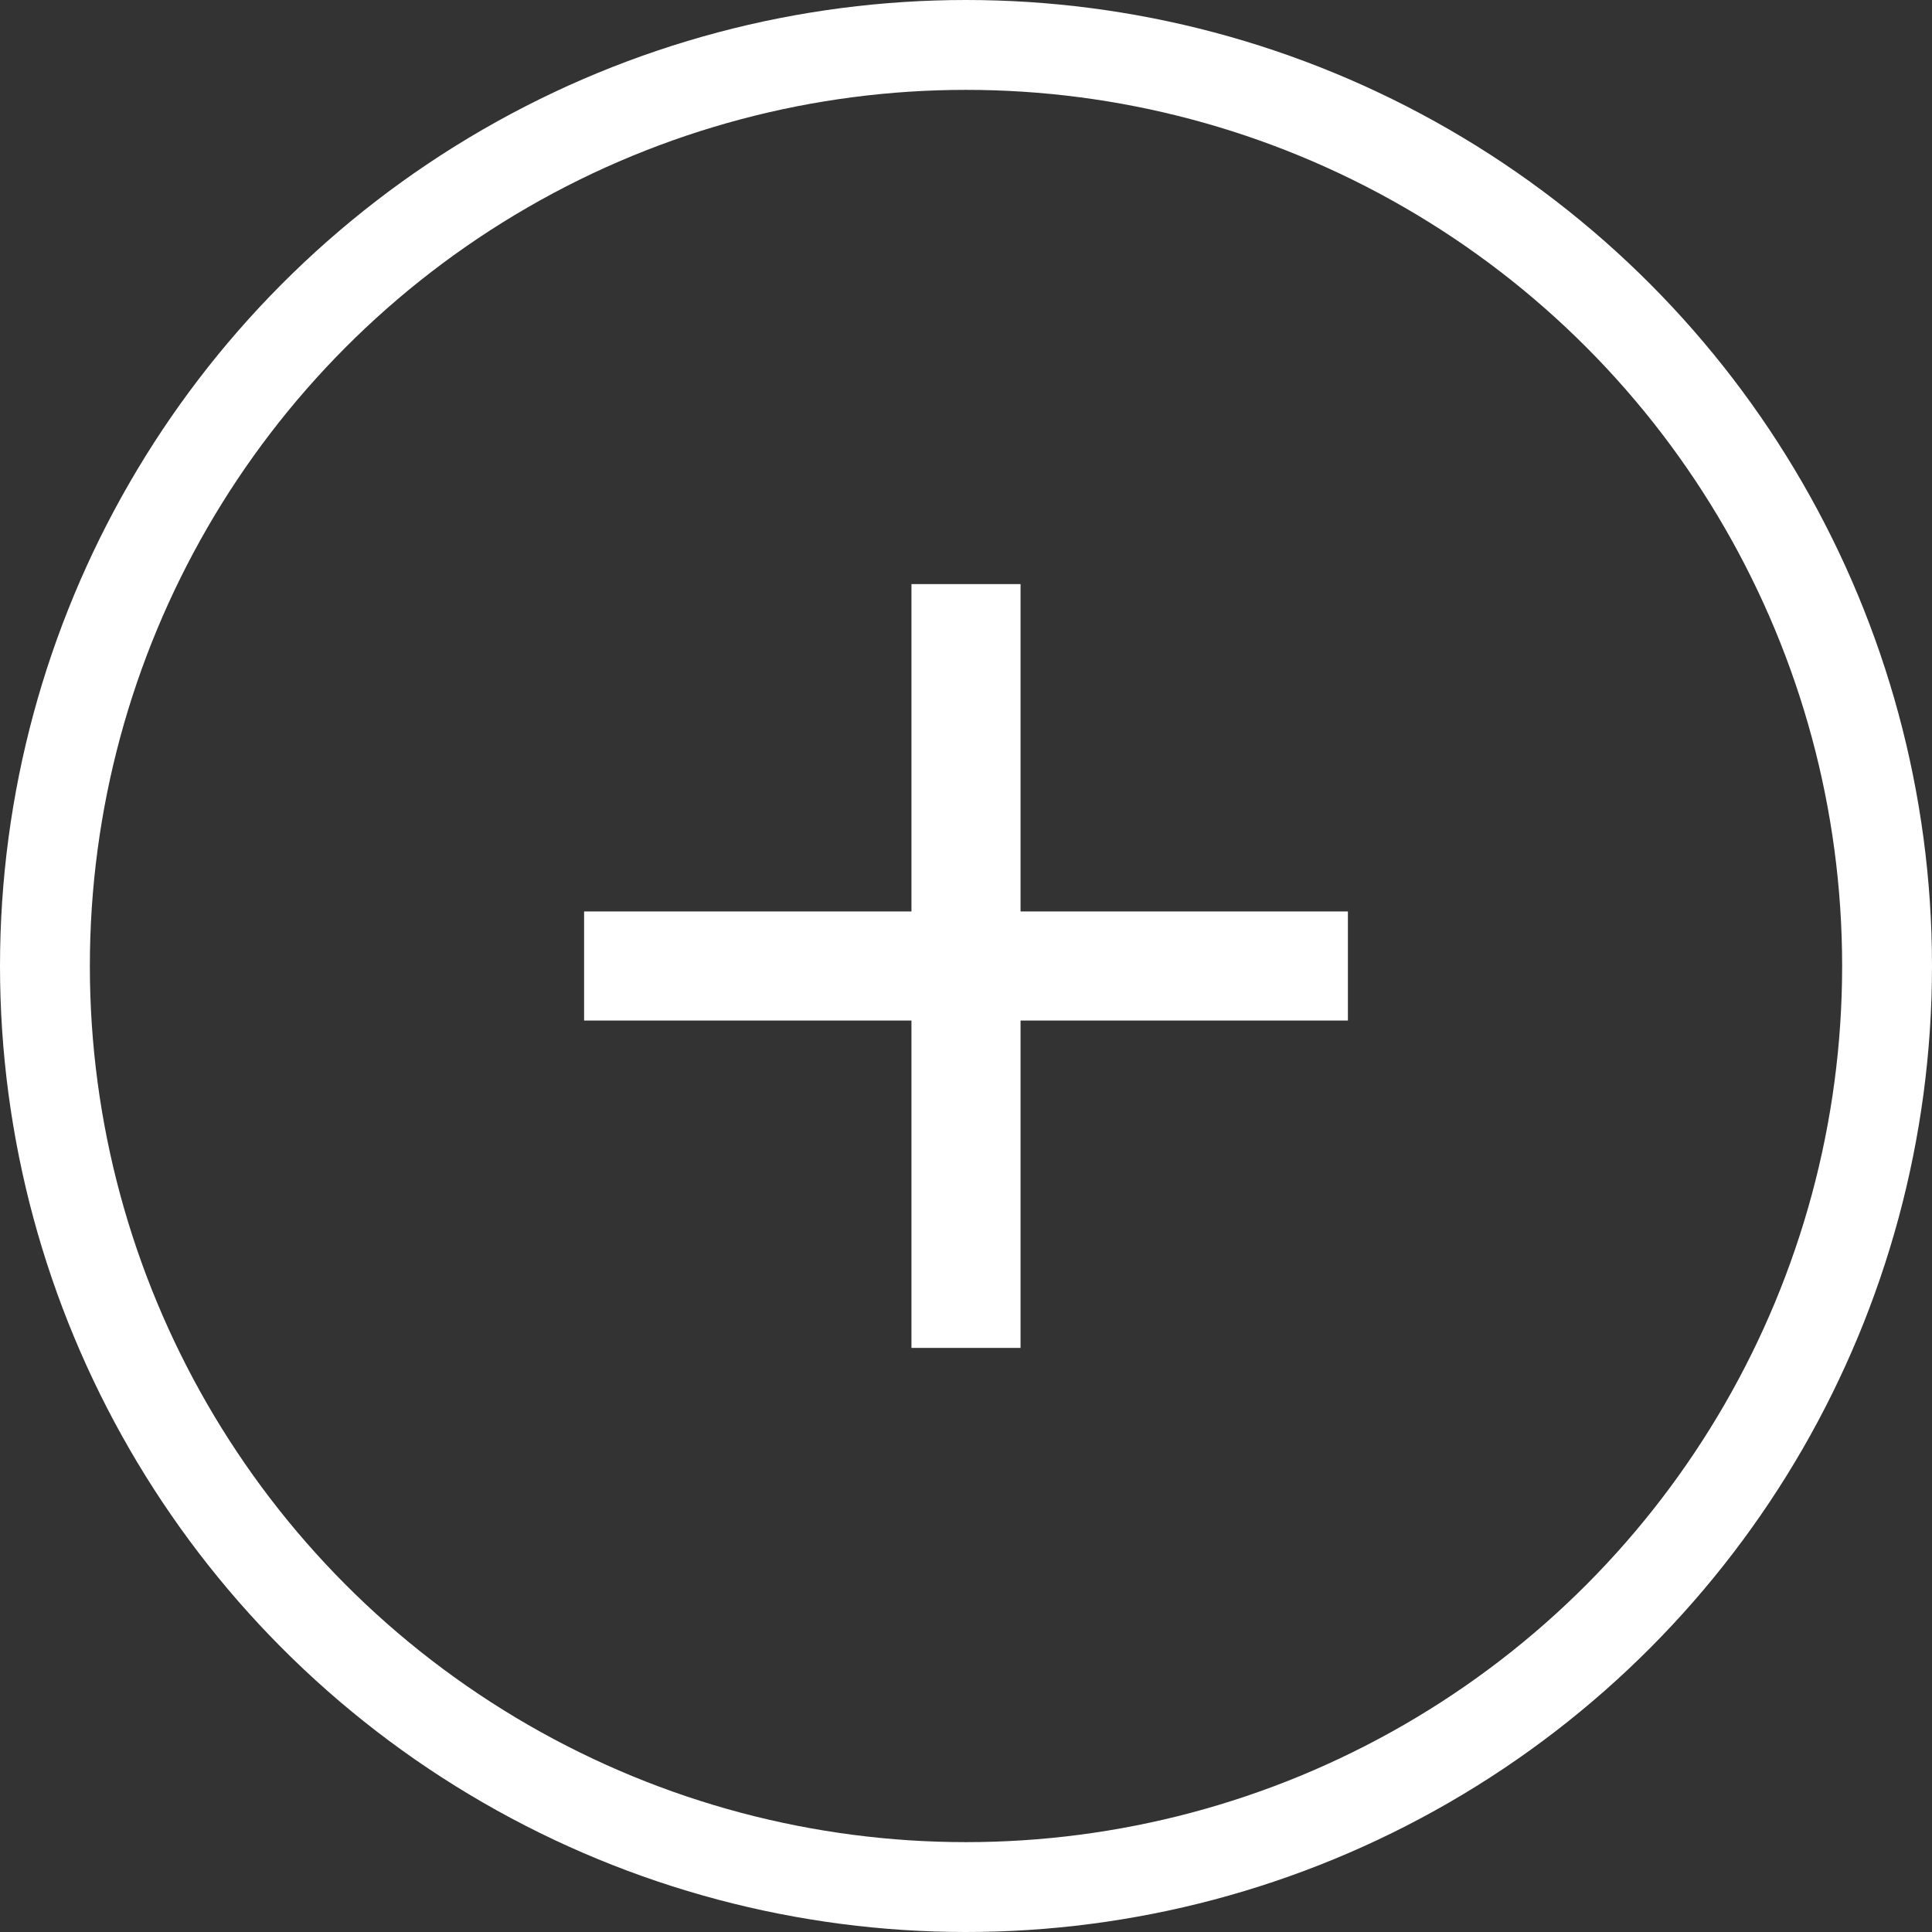 <svg width="43" height="43" viewBox="0 0 43 43" fill="none" xmlns="http://www.w3.org/2000/svg">
<rect x="0" y="0" width="43" height="43" fill="#333333" stroke="none"/>
<circle cx="21.5" cy="21.5" r="20.5" stroke="white" stroke-width="2"/>
<path d="M30 22.714H22.714V30H20.286V22.714H13V20.286H20.286V13H22.714V20.286H30V22.714Z" fill="white"/>
</svg>
